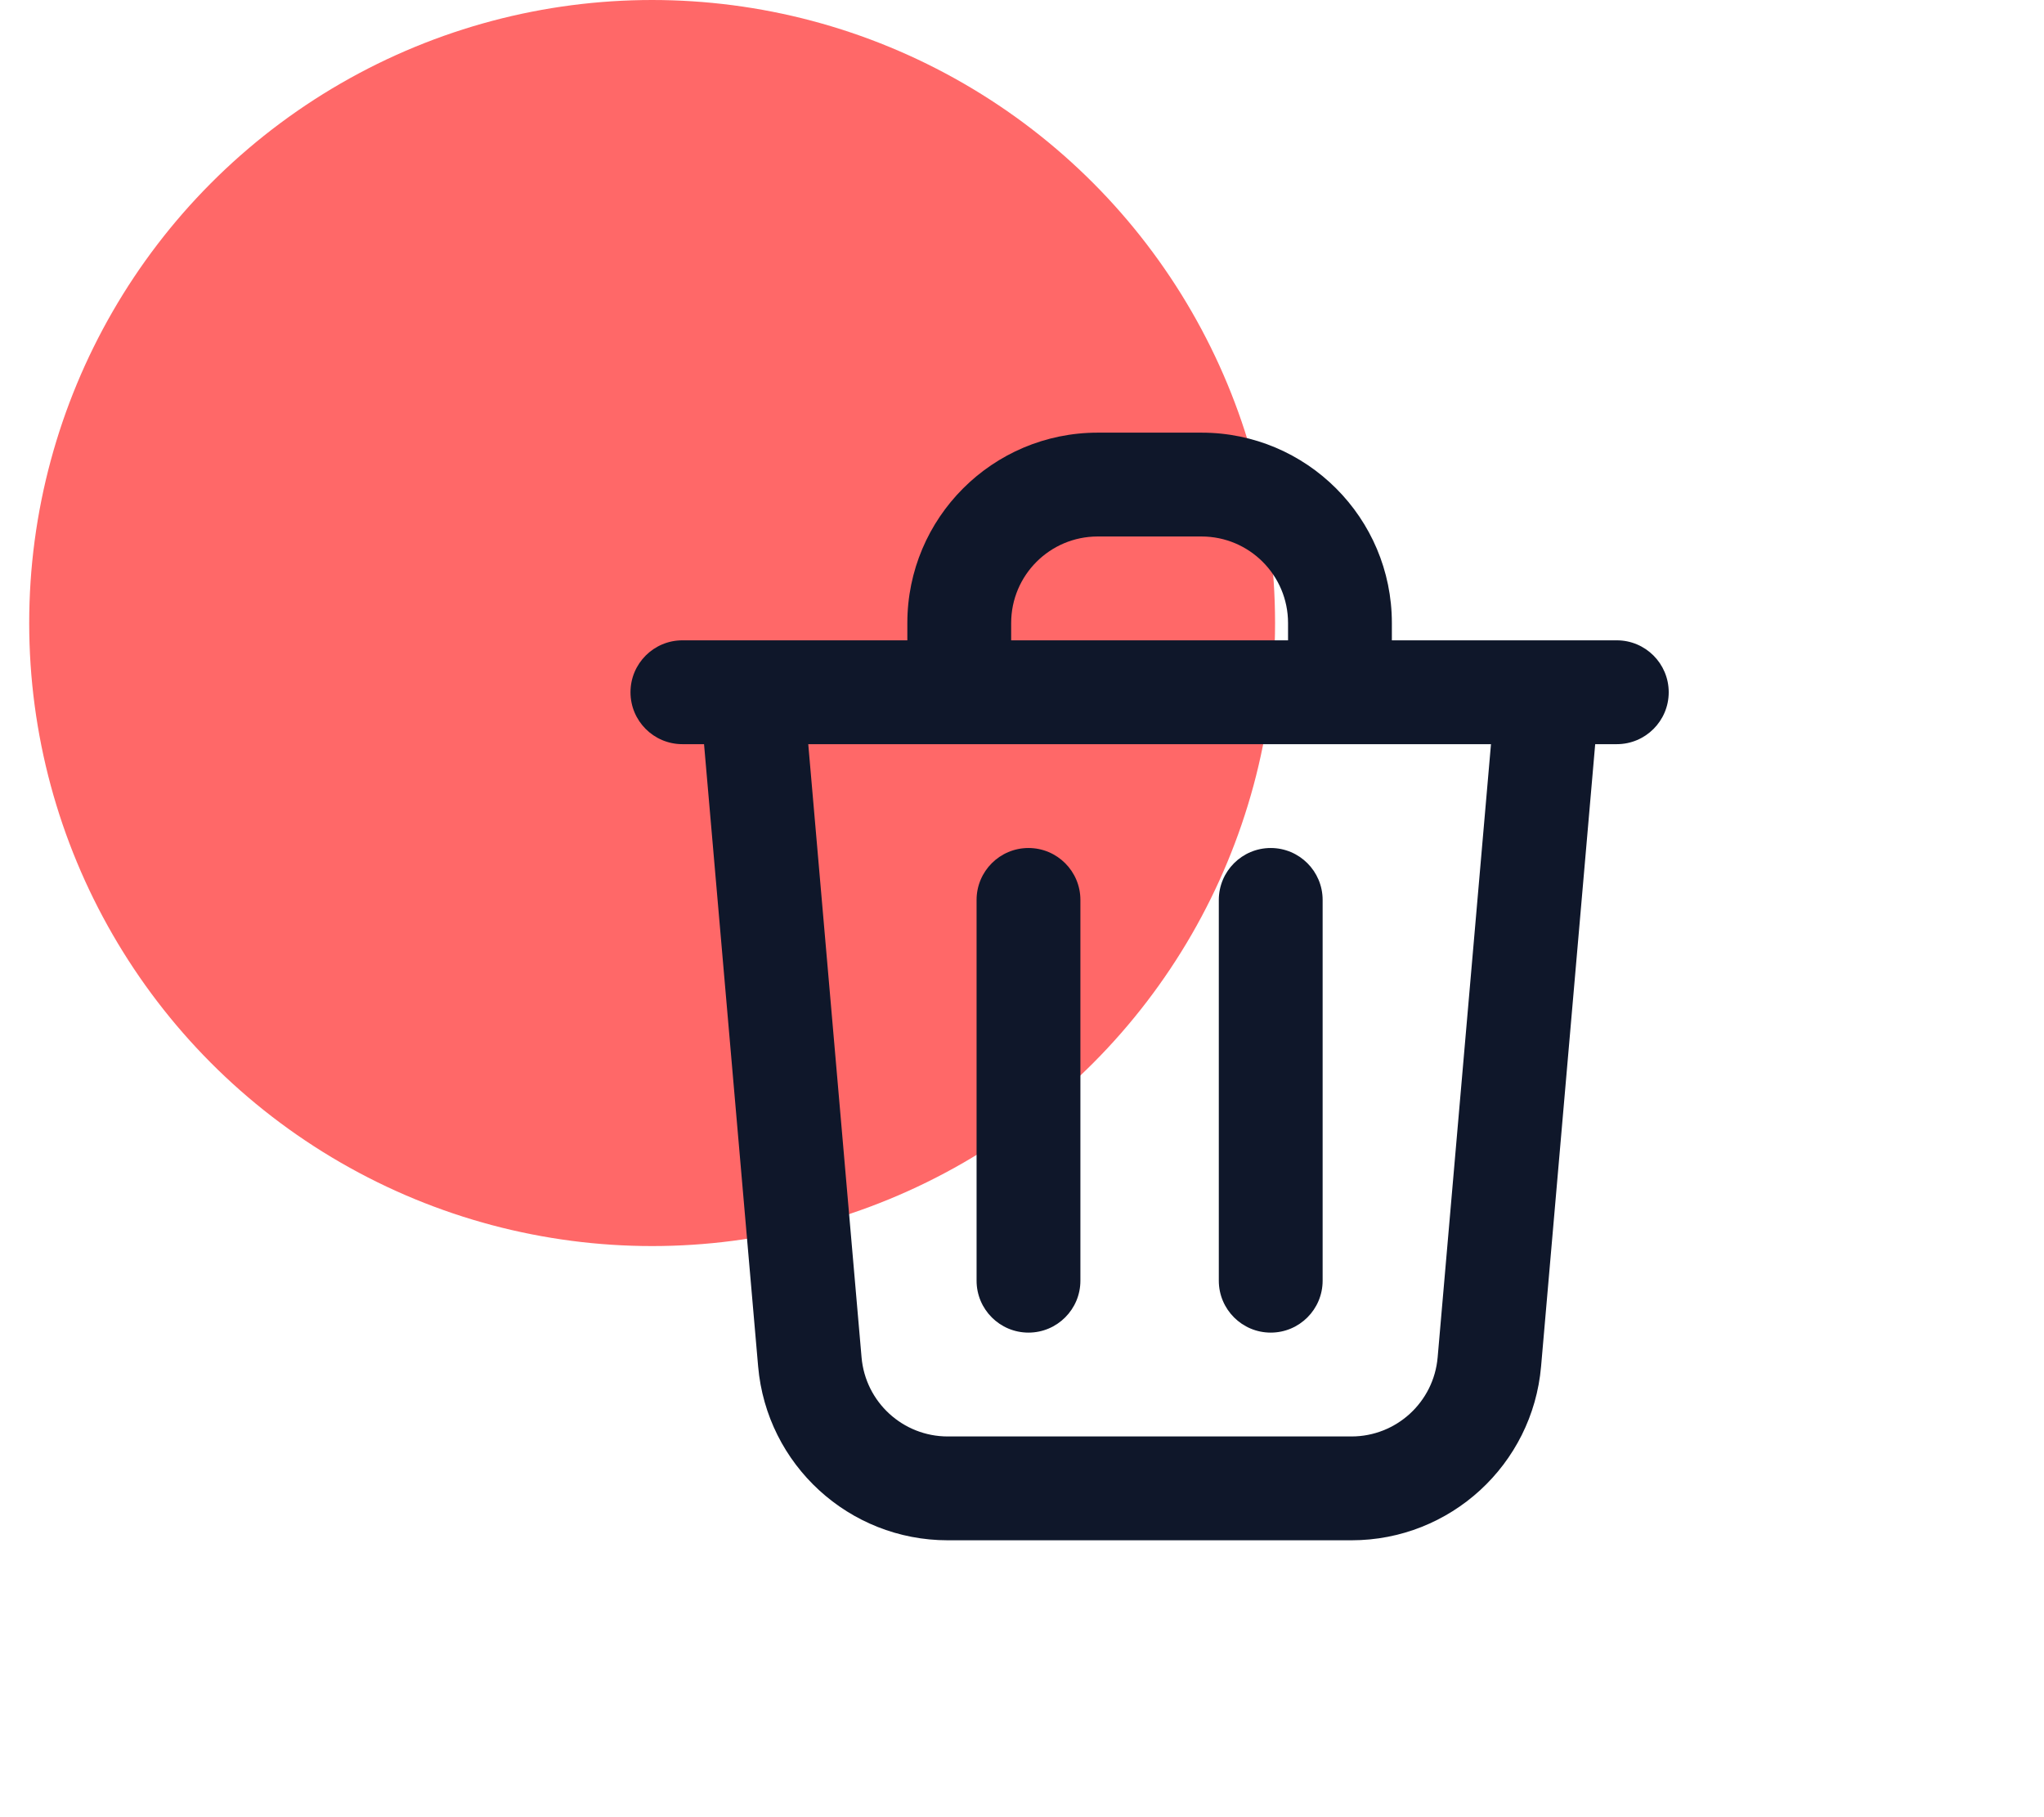 <svg width="63" height="56" viewBox="0 0 63 56" fill="none" xmlns="http://www.w3.org/2000/svg">
<circle cx="20.1" cy="19.2" r="19.2" fill="#FF6868"/>
<path fill-rule="evenodd" clip-rule="evenodd" d="M33.833 16.533C32.36 16.533 31.166 17.727 31.166 19.2V19.733H39.7V19.2C39.7 17.727 38.506 16.533 37.033 16.533H33.833ZM42.9 19.733V19.2C42.9 15.96 40.273 13.333 37.033 13.333H33.833C30.593 13.333 27.966 15.96 27.966 19.2V19.733H21.033C20.149 19.733 19.433 20.45 19.433 21.333C19.433 22.217 20.149 22.933 21.033 22.933H21.7L23.367 42.108C23.631 45.14 26.168 47.467 29.212 47.467H41.655C44.698 47.467 47.236 45.14 47.499 42.108L49.167 22.933H49.833C50.717 22.933 51.433 22.217 51.433 21.333C51.433 20.45 50.717 19.733 49.833 19.733H42.9ZM24.912 22.933L26.555 41.831C26.675 43.209 27.828 44.267 29.212 44.267H41.655C43.038 44.267 44.191 43.209 44.311 41.831L45.955 22.933H24.912ZM31.7 26.133C32.583 26.133 33.3 26.85 33.3 27.733V39.467C33.3 40.35 32.583 41.067 31.7 41.067C30.816 41.067 30.1 40.35 30.1 39.467V27.733C30.1 26.85 30.816 26.133 31.7 26.133ZM39.166 26.133C40.05 26.133 40.766 26.85 40.766 27.733V39.467C40.766 40.35 40.05 41.067 39.166 41.067C38.283 41.067 37.566 40.35 37.566 39.467V27.733C37.566 26.85 38.283 26.133 39.166 26.133Z" fill="#0F172A"/>
</svg>
